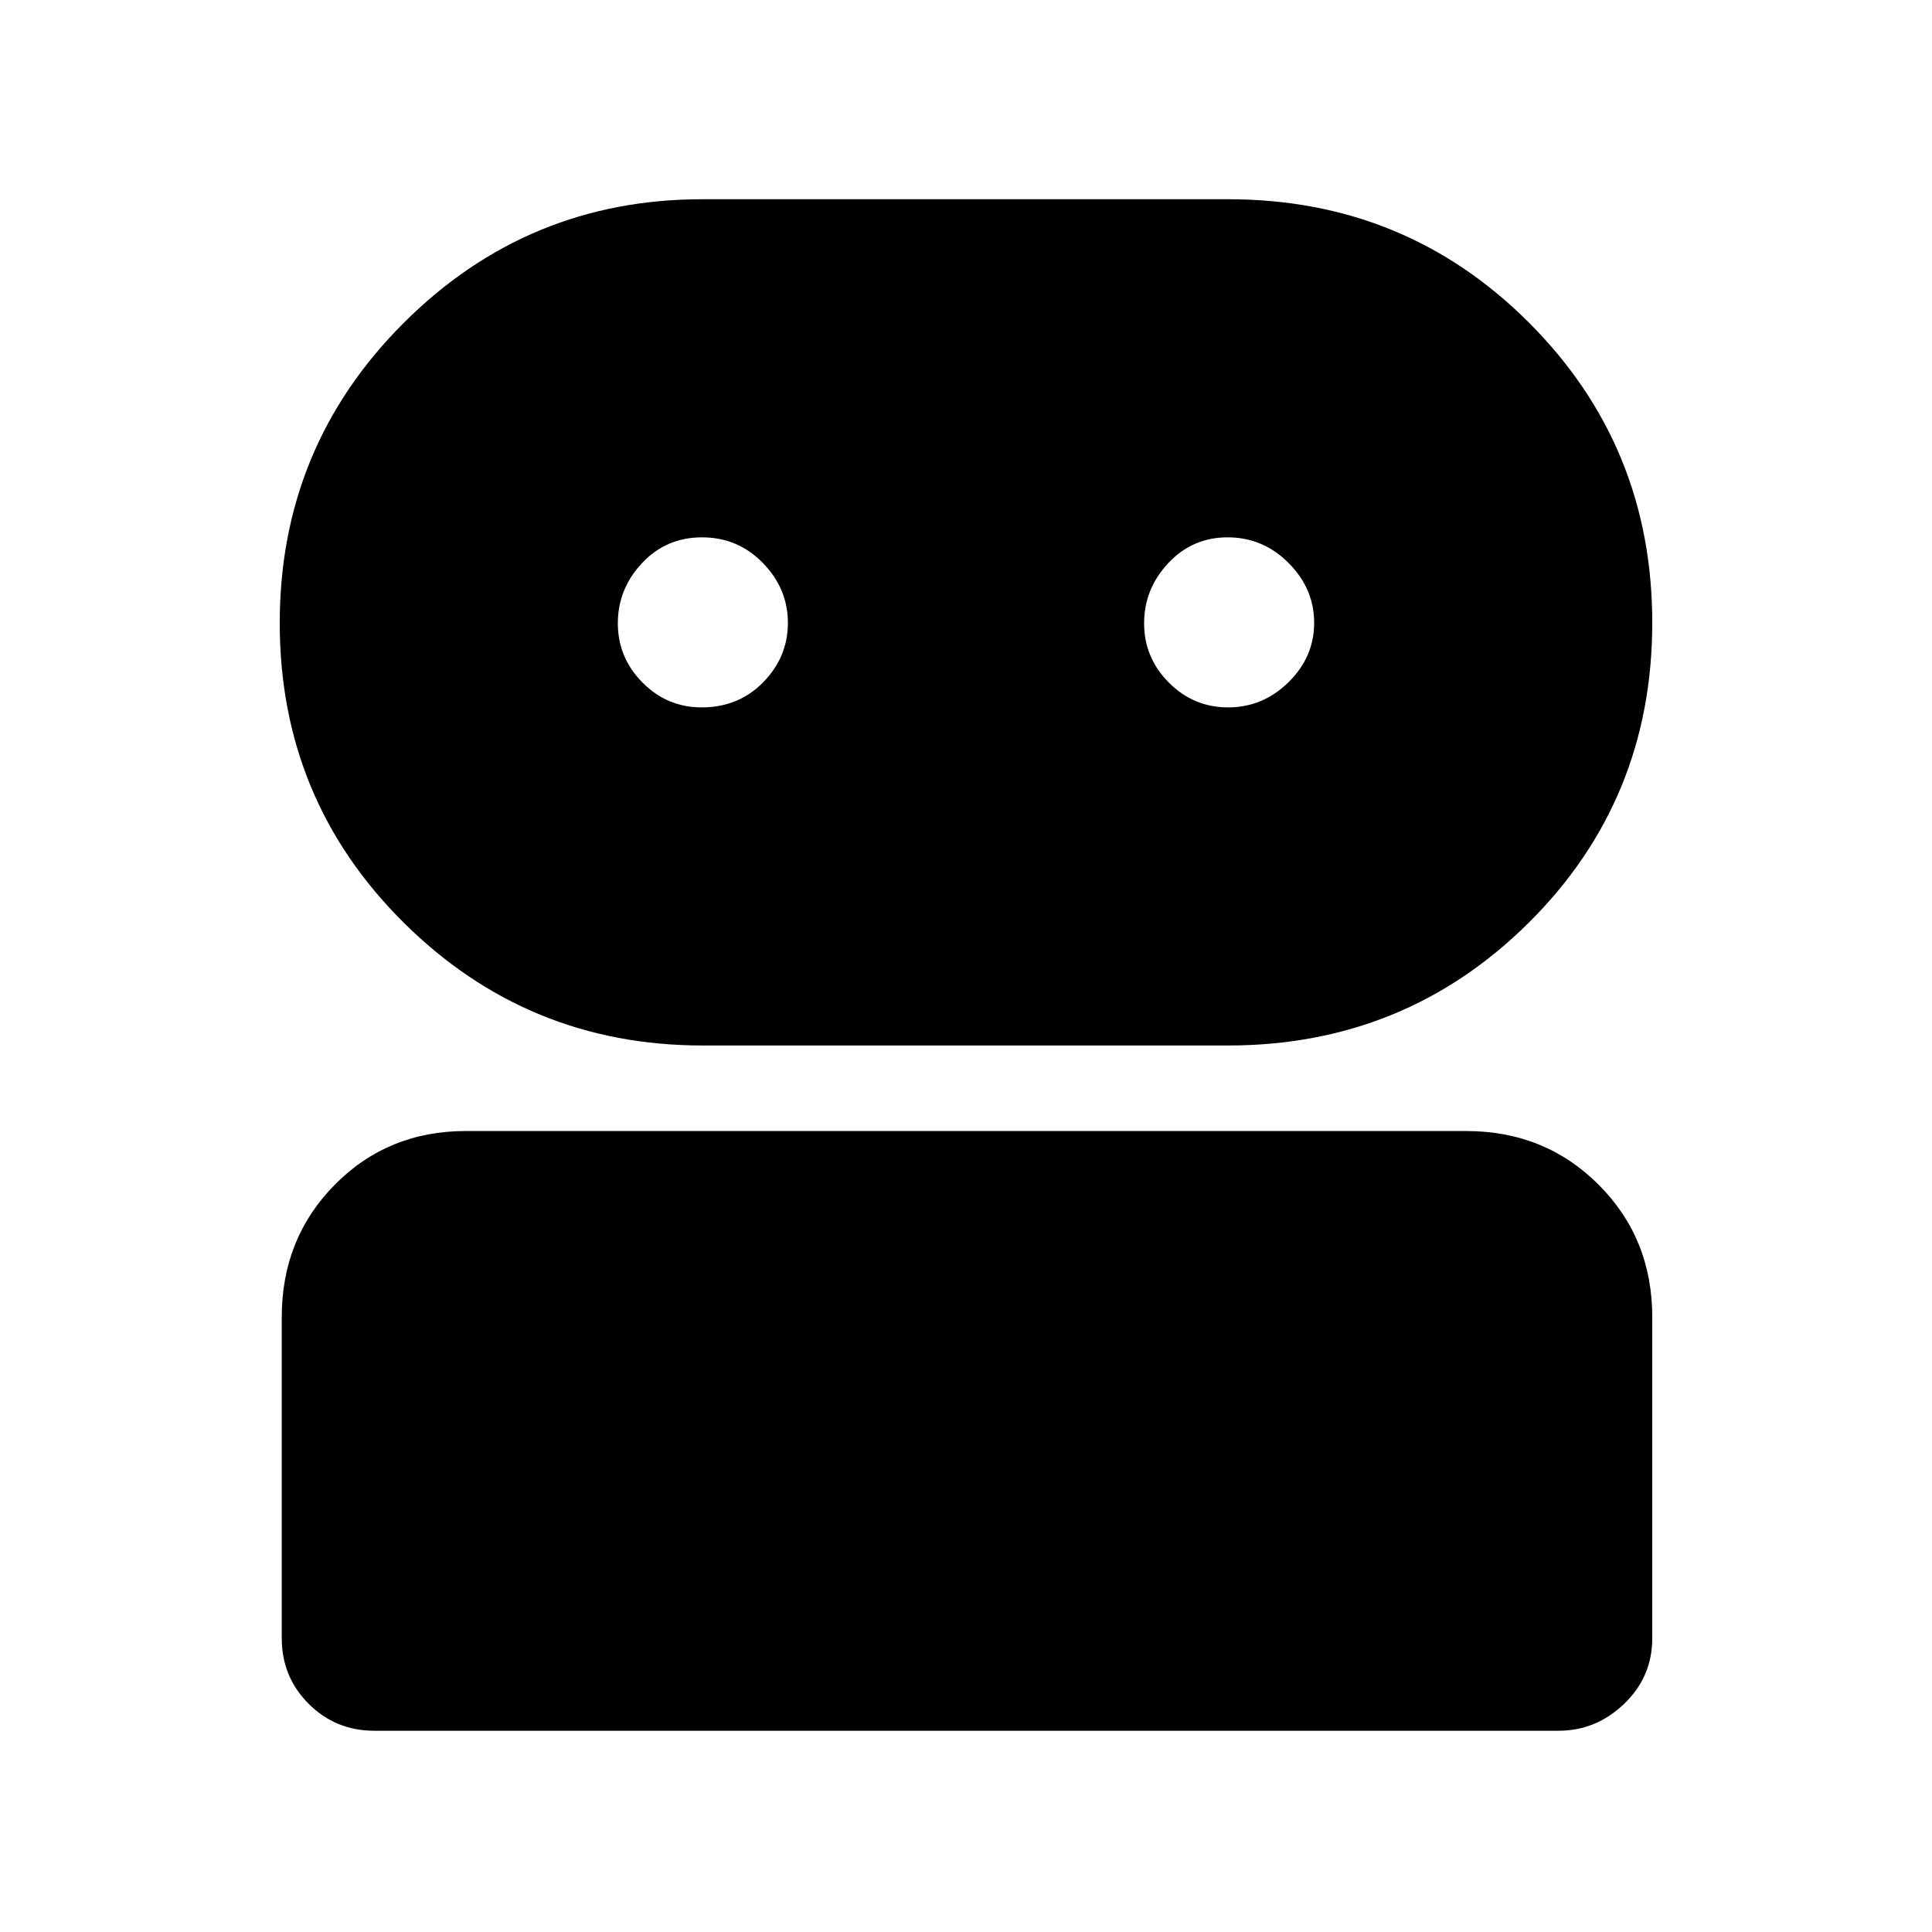 <svg xmlns="http://www.w3.org/2000/svg" height="48" viewBox="0 -960 960 960" width="48"><path d="M186-100q-19.25 0-32.62-13.38Q140-126.75 140-146v-159.5q0-39.18 26.37-65.84Q192.73-398 231.5-398h497q39.18 0 65.84 26.66Q821-344.68 821-305.5V-146q0 19.25-13.97 32.62Q793.05-100 774.5-100H186Zm163.13-340.5q-87.08 0-148.61-61.12Q139-562.75 139-650.37q0-87.63 61.55-149.13T348.92-861h261.37q88.14 0 149.42 61.29Q821-738.42 821-650.56q0 88.07-61.4 149.07-61.41 60.99-149.44 60.99H349.13Zm-.45-168q18.32 0 30.57-12.51 12.25-12.52 12.25-29.5 0-16.99-12.43-29.74Q366.65-693 348.82-693 331-693 319-680.18q-12 12.83-12 29.89 0 17.07 12.24 29.43t29.44 12.36Zm261.58 0q17.24 0 29.99-12.51Q653-633.53 653-650.51q0-16.99-12.71-29.74Q627.57-693 610.04-693q-17.54 0-29.54 12.82-12 12.83-12 29.89 0 17.07 12.26 29.43 12.27 12.36 29.5 12.36Z"/></svg>